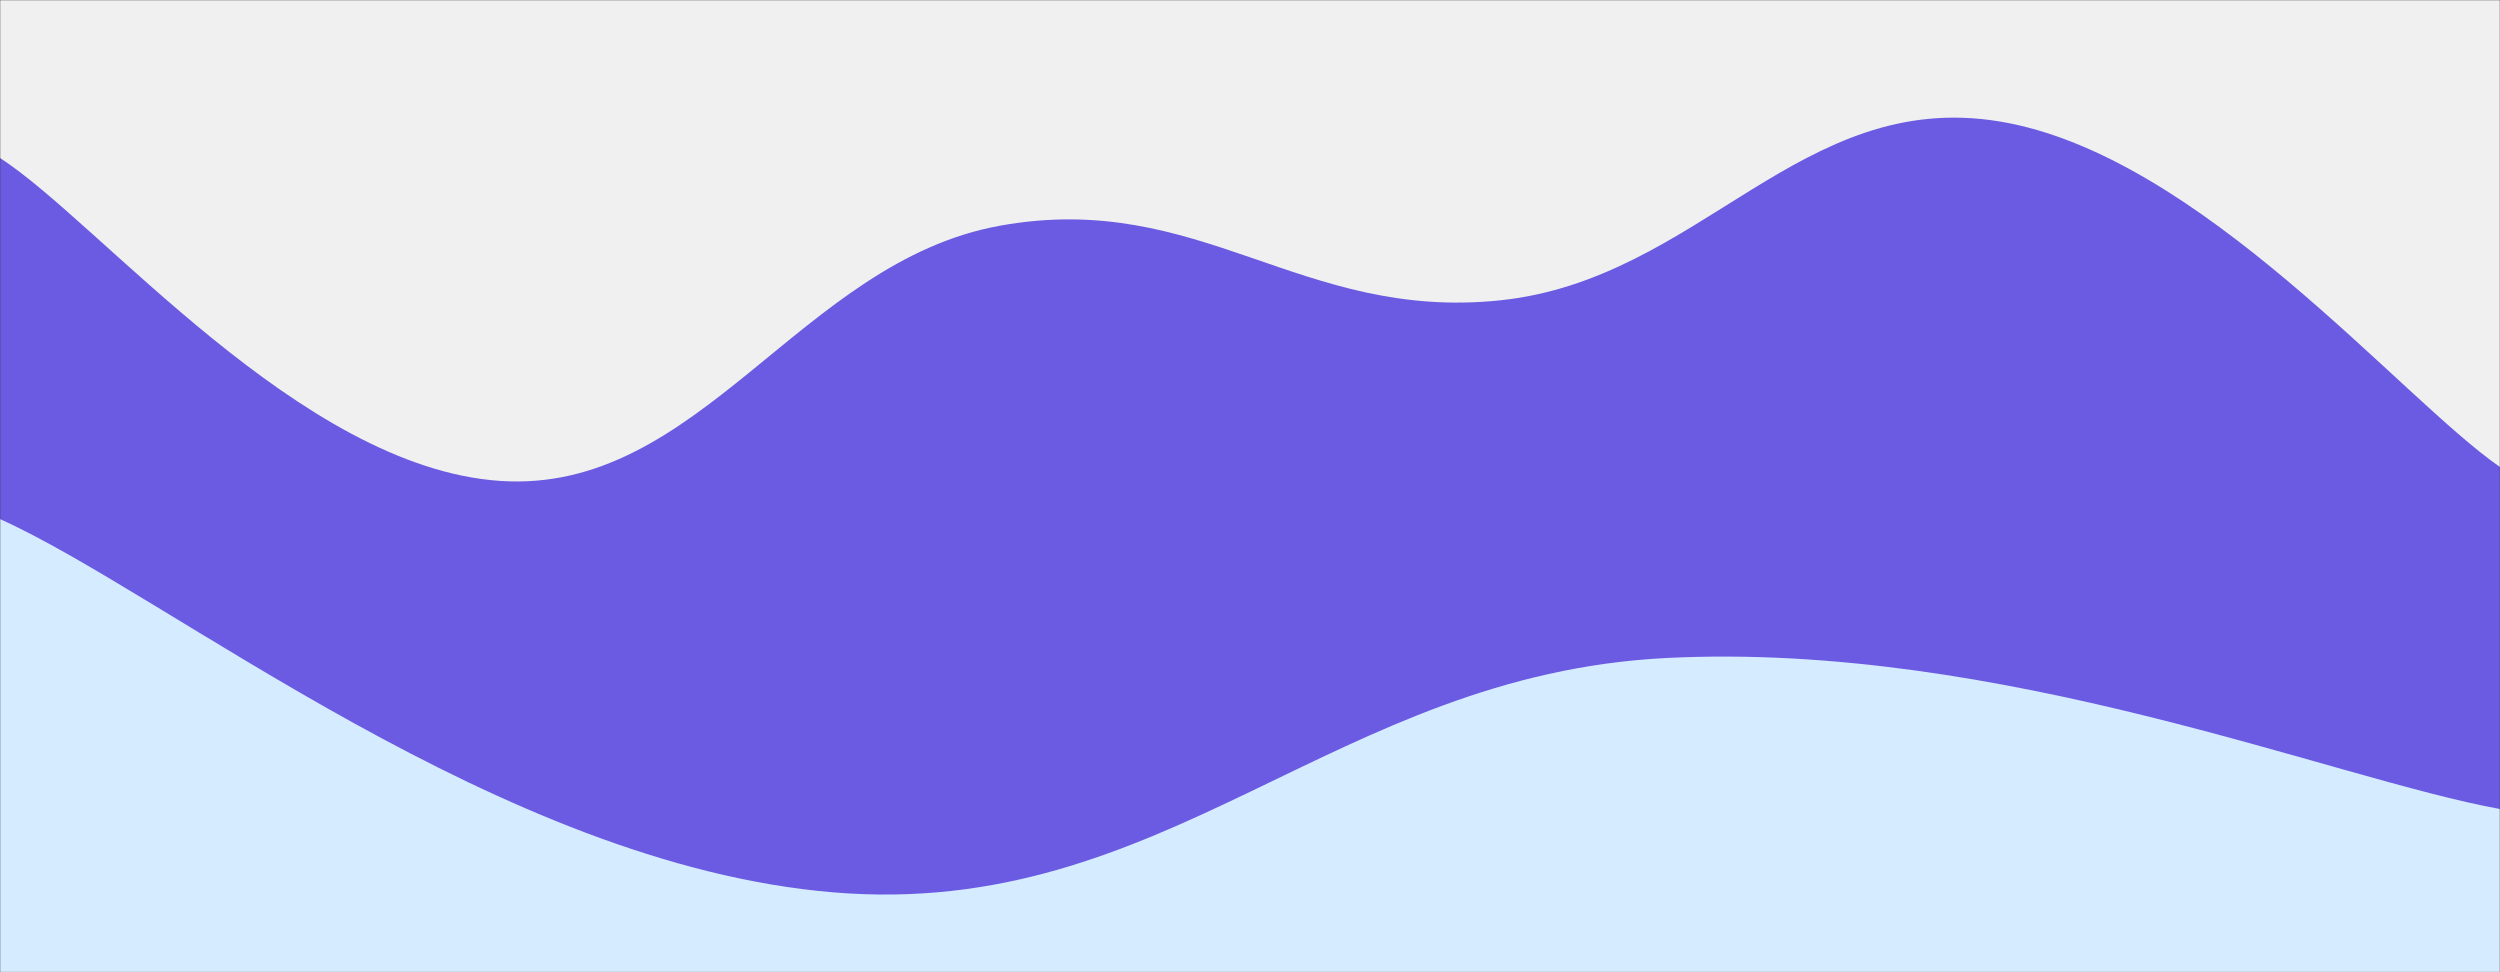 <svg xmlns="http://www.w3.org/2000/svg" version="1.1" xmlns:xlink="http://www.w3.org/1999/xlink" 
xmlns:svgjs="http://svgjs.com/svgjs" width="1440" height="560" preserveAspectRatio="none" 
viewBox="0 0 1440 560">
<rect x="0" y="0" width="1440" height="560" fill="#333333" stroke="none"/>
<g mask="url(&quot;#SvgjsMask1000&quot;)" fill="none">
<rect width="1440" height="560" x="0" y="0" fill="#f0f0f0"></rect>
<path d="M 0,91 C 57.6,128.2 172.8,269.2 288,277 C 403.2,284.8 460.8,150.8 576,130 C 691.2,109.2 748.8,185 
864,173 C 979.2,161 1036.8,50.8 1152,70 C 1267.2,89.2 1382.4,229.2 1440,269L1440 560L0 560z" 
fill="#6A5BE2"></path>
<path d="M 0,299 C 96,342 288,498 480,514 C 672,530 768,388.6 960,379 C 1152,369.4 1344,448.6 1440,466L1440 
560L0 560z" fill="#D5EBFF"></path></g><defs><mask id="SvgjsMask1000"><rect width="1440" height="560" 
fill="#f0f0f0"></rect></mask></defs></svg>
